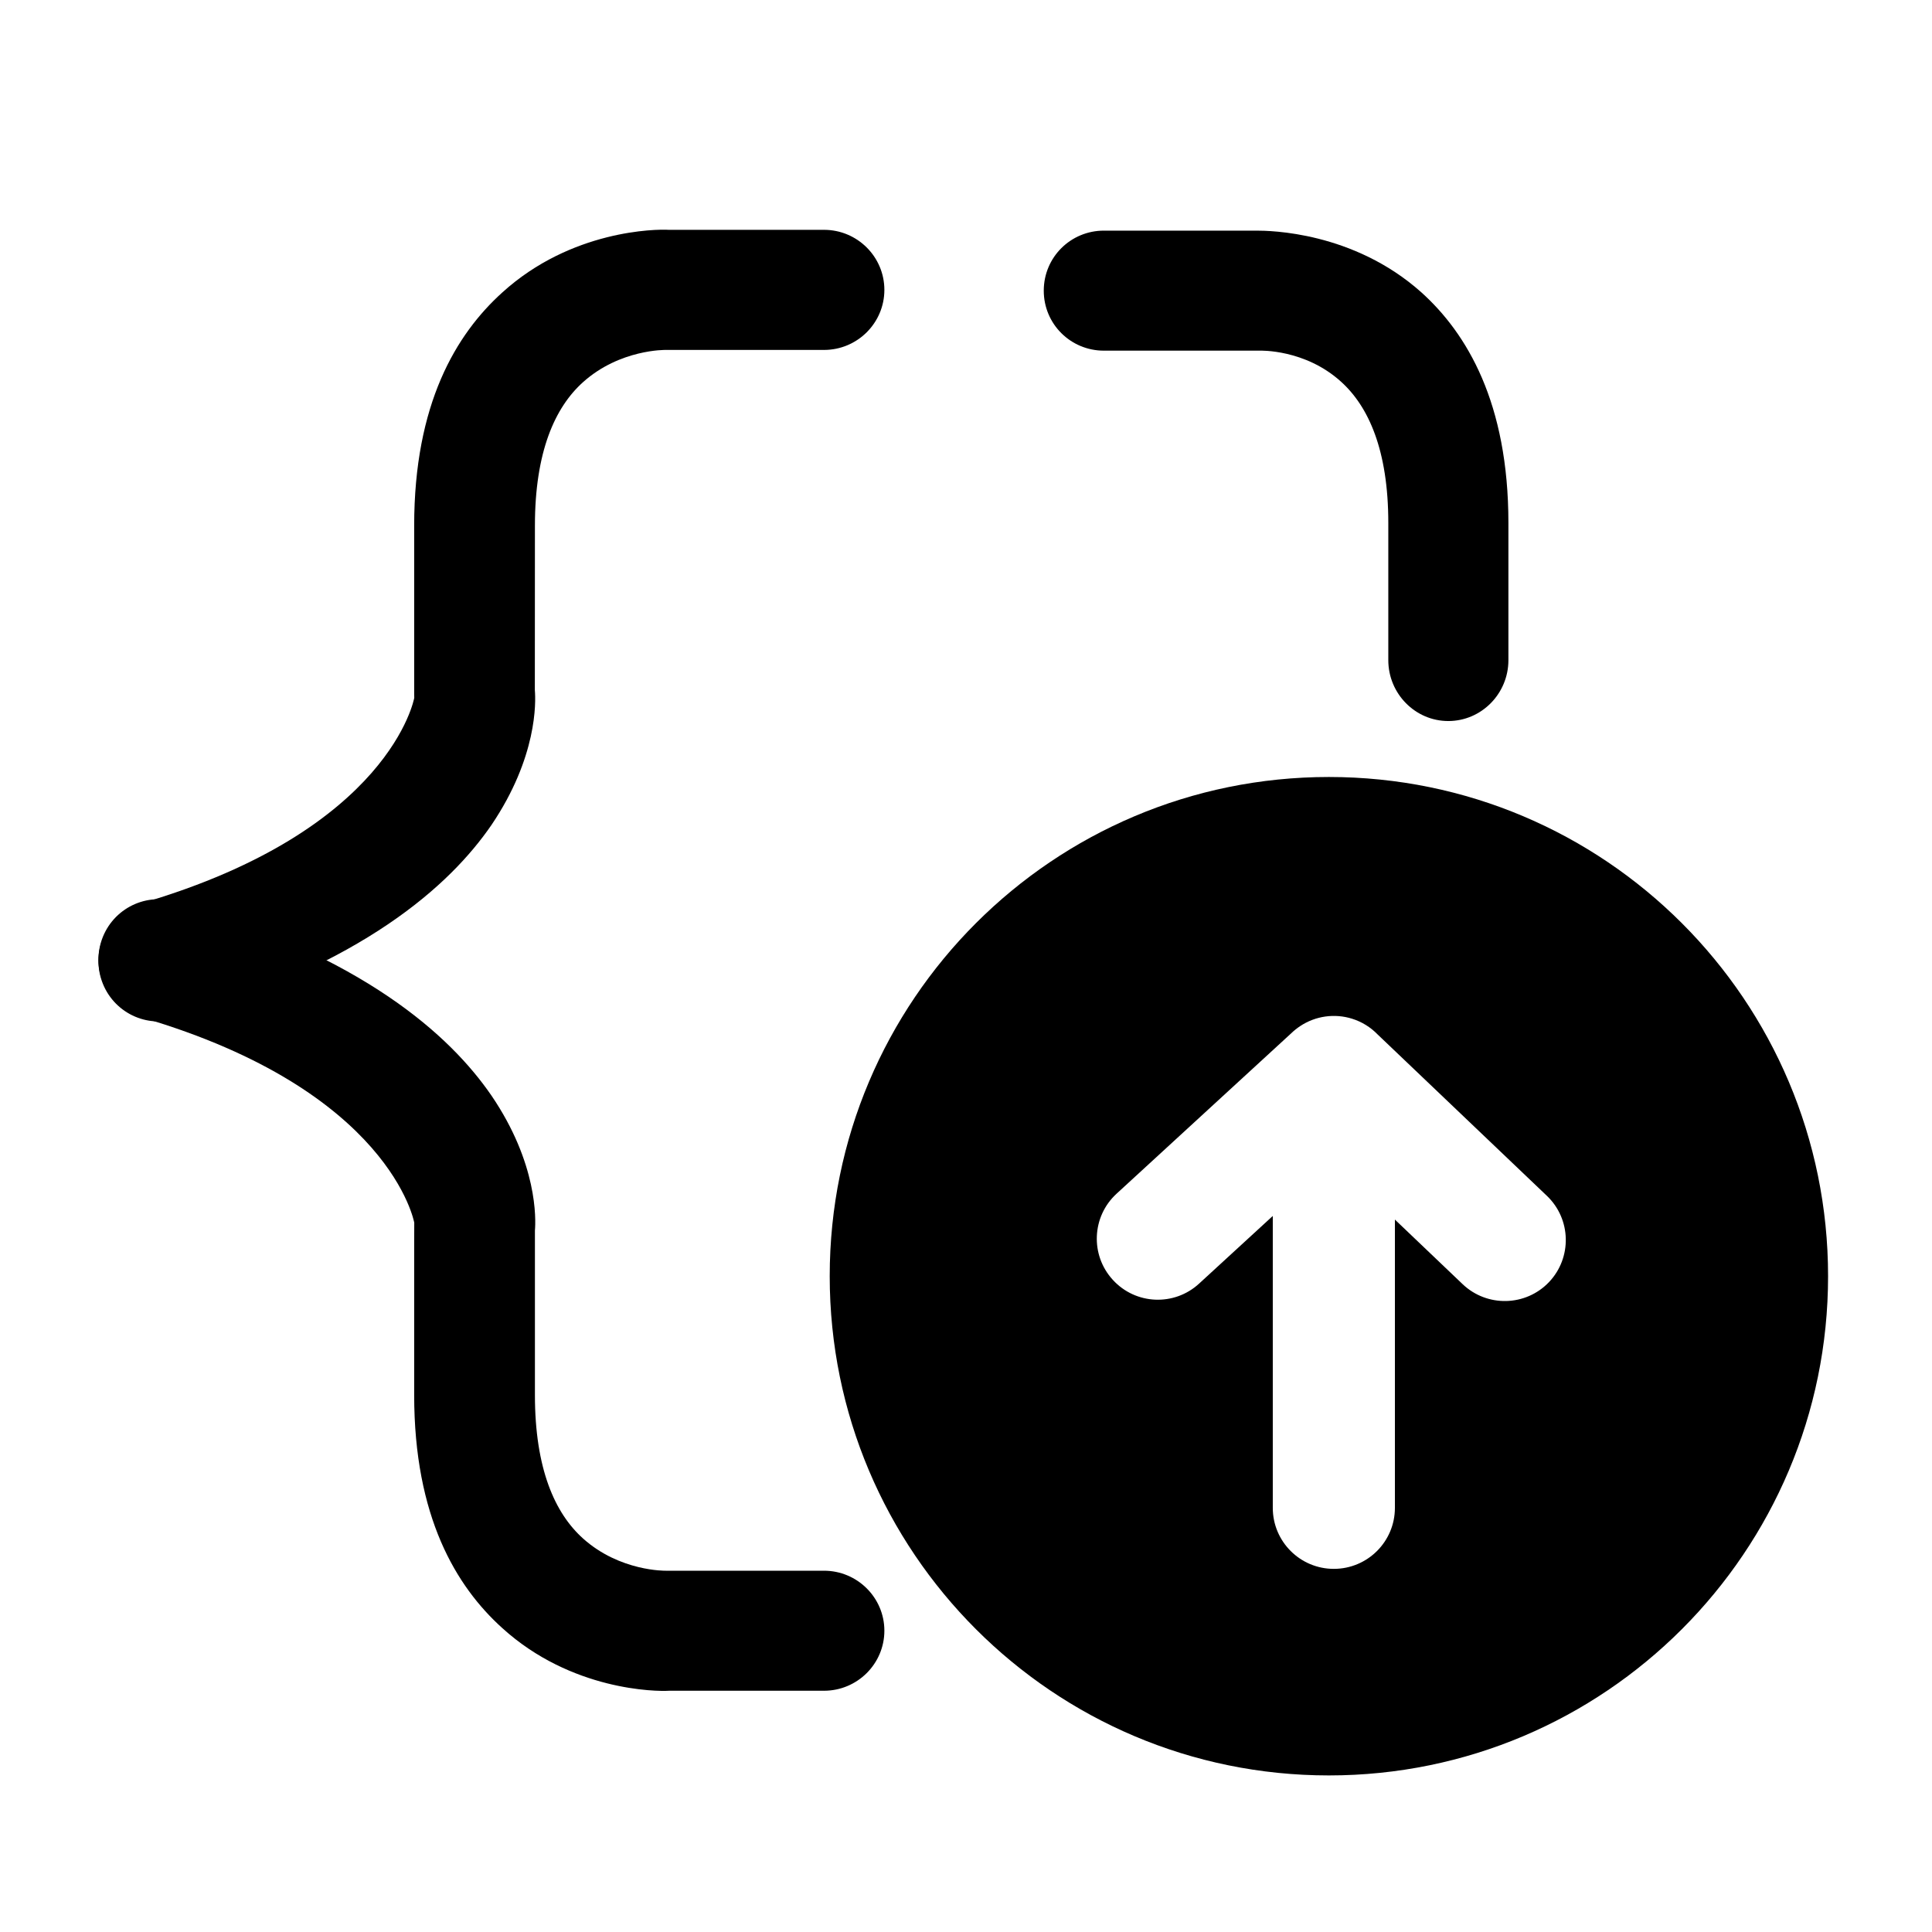 <svg width="24" height="24" viewBox="0 0 24 24" fill="none" xmlns="http://www.w3.org/2000/svg">
<path fill-rule="evenodd" clip-rule="evenodd" d="M10.236 2.855H8.307C8.152 2.845 7.097 2.855 6.24 3.633C5.665 4.152 5.145 5.017 5.145 6.53V8.615L5.146 8.669C5.146 8.669 4.855 10.312 1.761 11.22C1.365 11.338 1.137 11.749 1.253 12.149C1.37 12.549 1.787 12.776 2.184 12.657C4.508 11.976 5.587 11.003 6.106 10.247C6.675 9.404 6.657 8.723 6.644 8.572L6.645 6.53C6.645 5.611 6.894 5.06 7.243 4.747C7.701 4.336 8.269 4.347 8.269 4.347H10.236C10.65 4.347 10.986 4.012 10.986 3.601C10.986 3.19 10.65 2.855 10.236 2.855Z" fill="black"/>
<path fill-rule="evenodd" clip-rule="evenodd" d="M10.236 19.512H8.269C8.269 19.512 7.701 19.523 7.243 19.112C6.894 18.799 6.645 18.247 6.645 17.329V15.286C6.657 15.146 6.679 14.454 6.106 13.611C5.587 12.855 4.508 11.882 2.184 11.202C1.787 11.083 1.37 11.31 1.253 11.71C1.137 12.109 1.365 12.52 1.761 12.639C4.855 13.547 5.146 15.189 5.146 15.189C5.146 15.189 5.145 15.654 5.145 15.243V17.329C5.145 18.842 5.665 19.706 6.24 20.225C7.097 21.003 8.152 21.014 8.313 21.003C8.307 21.003 10.236 21.003 10.236 21.003C10.65 21.003 10.986 20.668 10.986 20.257C10.986 19.847 10.65 19.512 10.236 19.512Z" fill="black"/>
<path fill-rule="evenodd" clip-rule="evenodd" d="M13.713 4.356H15.652C15.652 4.356 16.209 4.335 16.657 4.74C17 5.048 17.246 5.592 17.246 6.497V8.201C17.246 8.616 17.58 8.957 17.991 8.957C18.404 8.957 18.738 8.616 18.738 8.201V6.497C18.738 5.006 18.224 4.143 17.657 3.632C16.811 2.876 15.77 2.865 15.609 2.865C15.614 2.865 13.713 2.865 13.713 2.865C13.301 2.865 12.966 3.195 12.966 3.611C12.966 4.026 13.301 4.356 13.713 4.356Z" fill="black"/>
<path fill-rule="evenodd" clip-rule="evenodd" d="M22.709 15.853C22.709 19.278 19.933 22.055 16.508 22.055C13.083 22.055 10.307 19.278 10.307 15.853C10.307 12.428 13.083 9.652 16.508 9.652C19.933 9.652 22.709 12.428 22.709 15.853ZM17.115 12.852L19.216 14.855C19.519 15.144 19.53 15.624 19.242 15.927C18.953 16.23 18.473 16.241 18.17 15.953L17.328 15.15V18.731C17.328 19.15 16.988 19.489 16.569 19.489C16.151 19.489 15.811 19.15 15.811 18.731V15.105L14.896 15.945C14.588 16.229 14.108 16.209 13.825 15.9C13.541 15.592 13.562 15.112 13.87 14.829L16.042 12.834C16.076 12.801 16.113 12.772 16.152 12.746C16.344 12.619 16.58 12.588 16.793 12.654C16.917 12.692 17.027 12.761 17.115 12.852Z" fill="black"/>
</svg>
